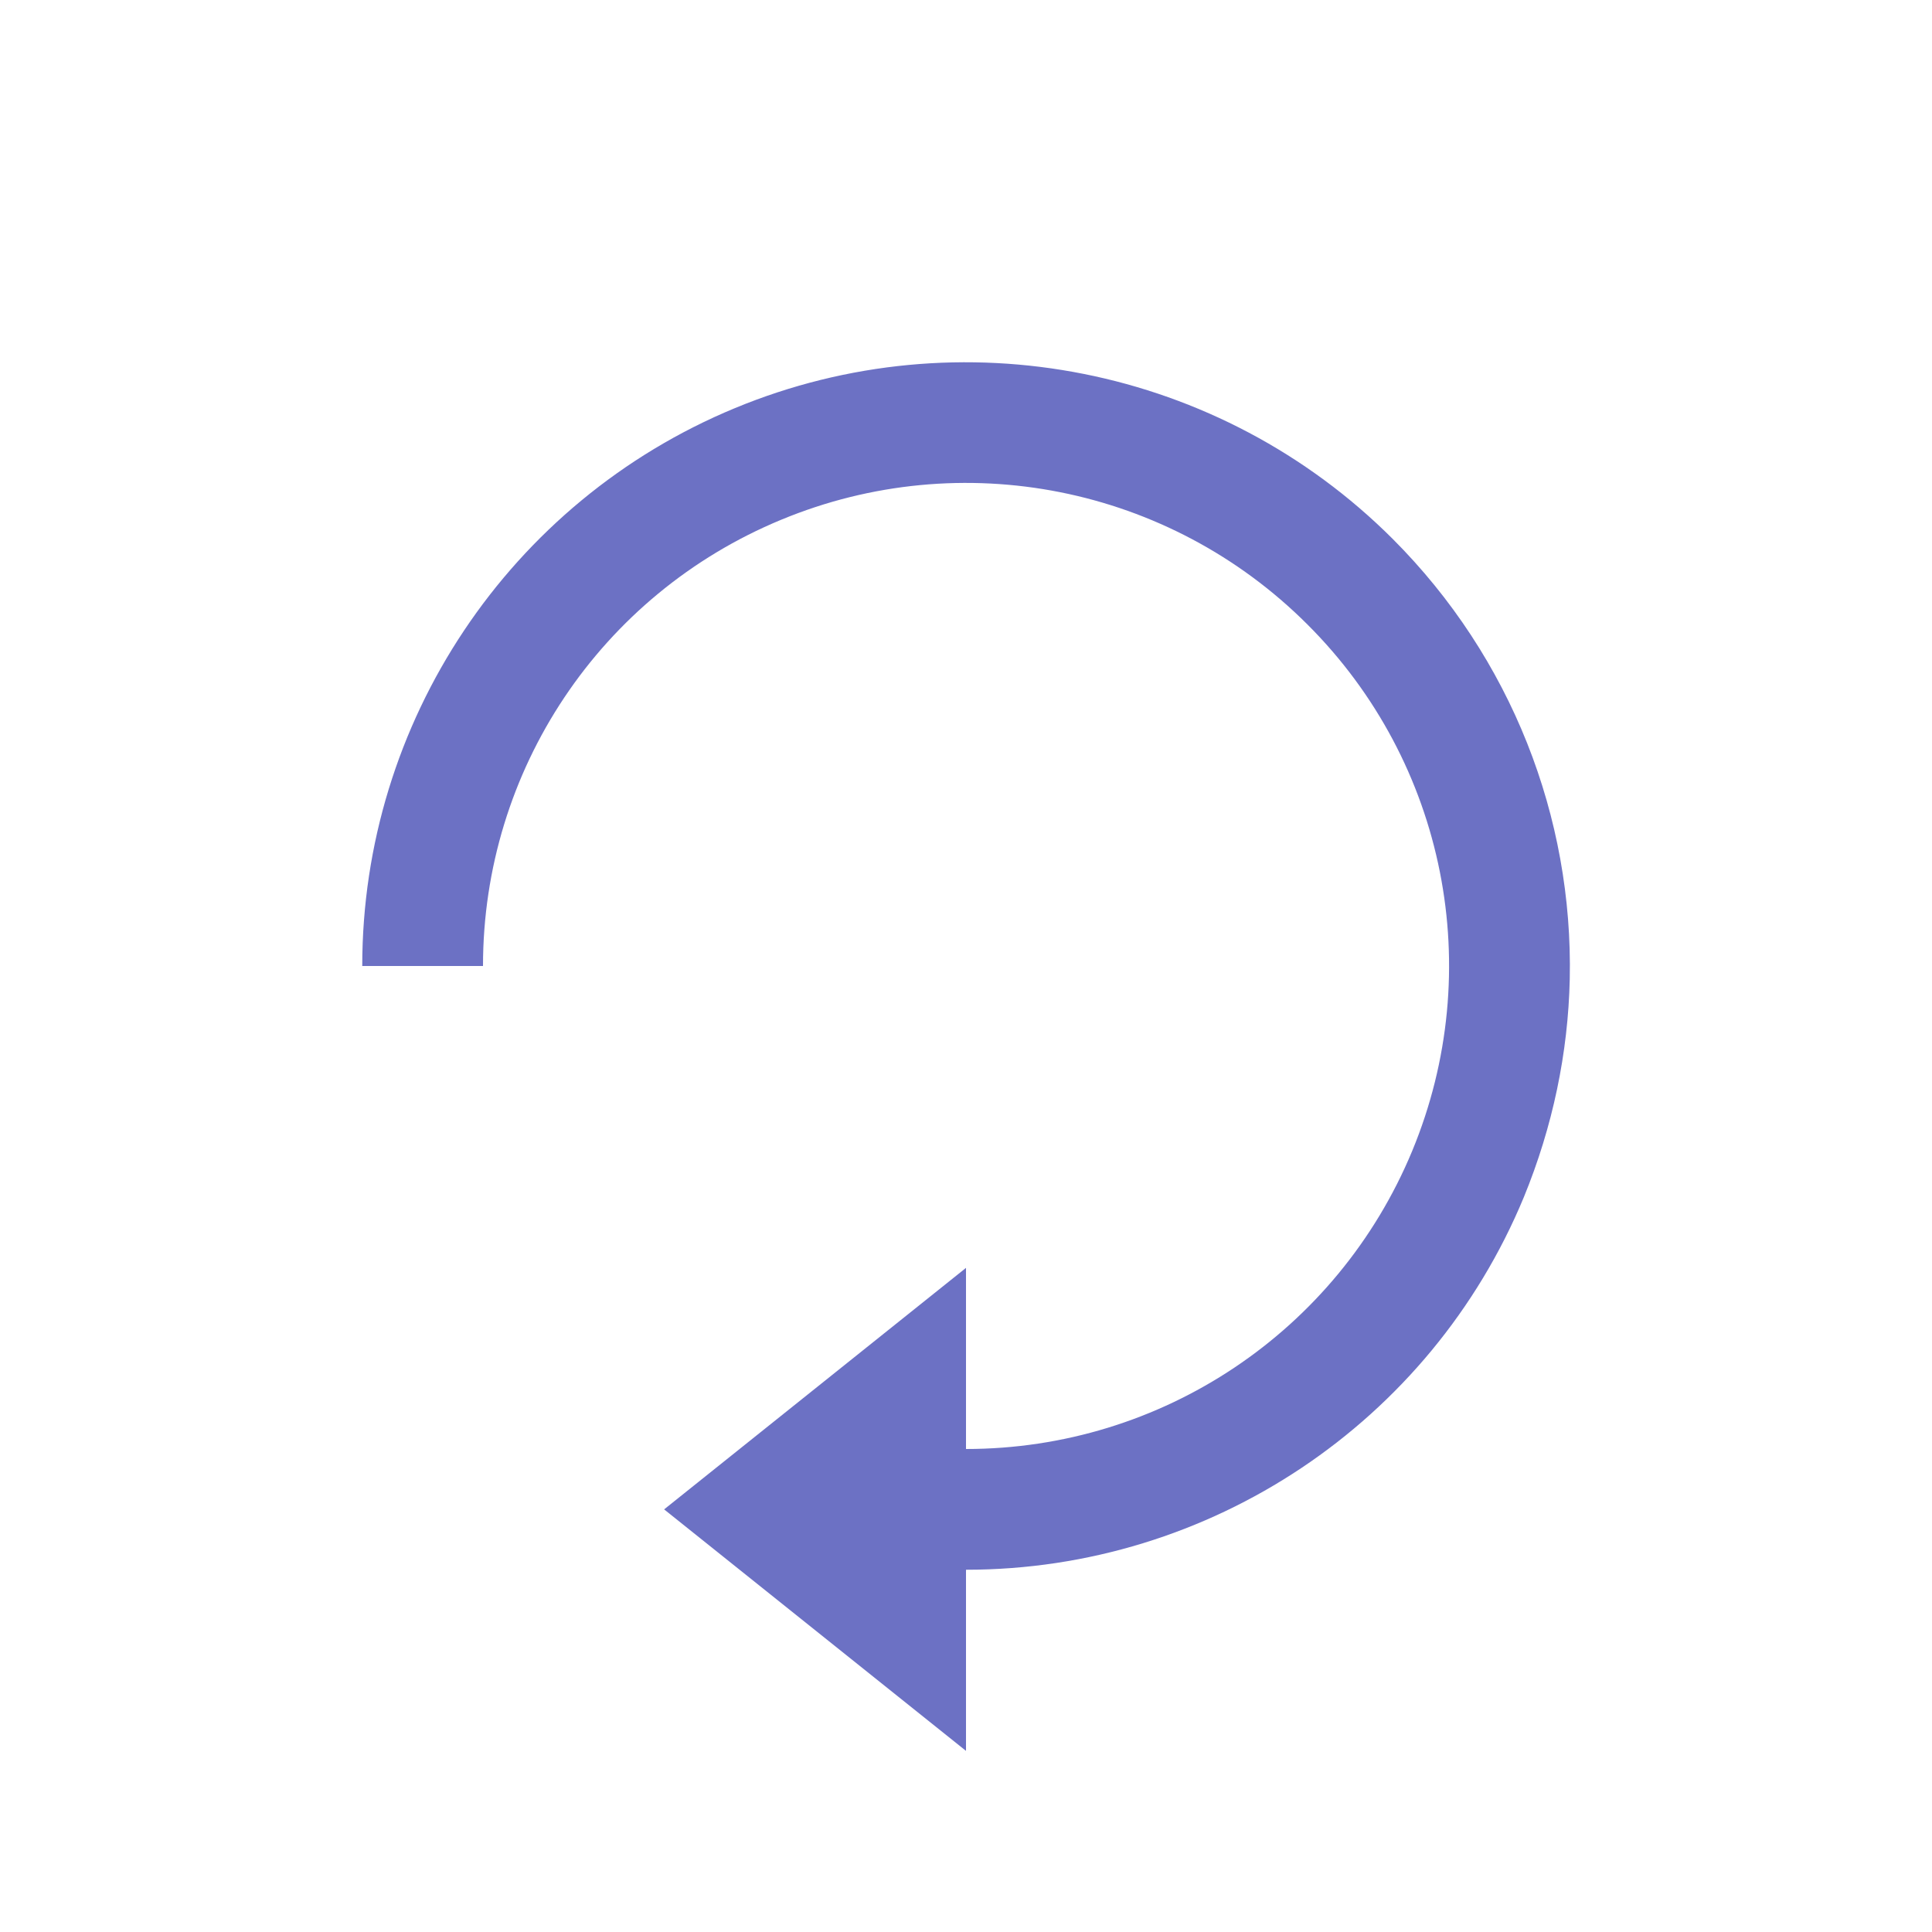 <?xml version="1.0" encoding="UTF-8" standalone="no"?>
<svg
   xmlns:dc="http://purl.org/dc/elements/1.1/"
   xmlns:cc="http://creativecommons.org/ns#"
   xmlns:rdf="http://www.w3.org/1999/02/22-rdf-syntax-ns#"
   xmlns:svg="http://www.w3.org/2000/svg"
   xmlns="http://www.w3.org/2000/svg"
   xmlns:sodipodi="http://sodipodi.sourceforge.net/DTD/sodipodi-0.dtd"
   xmlns:inkscape="http://www.inkscape.org/namespaces/inkscape"
   width="32px"
   height="32px"
   viewBox="0 0 24 24"
   version="1.1"
   id="svg2"
   inkscape:version="0.91 r"
   sodipodi:docname="wait-07.svg">
  <defs
     id="defs9" />
  <sodipodi:namedview
     pagecolor="#ffffff"
     bordercolor="#666666"
     borderopacity="1"
     objecttolerance="10"
     gridtolerance="10"
     guidetolerance="10"
     inkscape:pageopacity="0"
     inkscape:pageshadow="2"
     inkscape:window-width="640"
     inkscape:window-height="480"
     id="namedview7" />
  <g
     id="surface1">
    <path
       style=" stroke:none;fill-rule:nonzero;fill:rgb(42.353%,44.314%,76.863%);fill-opacity:1;"
       d="M 19.5 12.164 C 19.543 10.156 18.777 8.172 17.301 6.695 C 15.16 4.555 11.93 3.91 9.129 5.07 C 6.328 6.23 4.5 8.969 4.5 12 L 6 12 C 6 9.57 7.457 7.387 9.703 6.457 C 11.945 5.527 14.523 6.039 16.242 7.758 C 17.961 9.473 18.473 12.051 17.543 14.297 C 16.613 16.539 14.43 18 12 18 L 12 15.75 L 8.25 18.75 L 12 21.75 L 12 19.5 C 15.031 19.5 17.77 17.672 18.93 14.871 C 19.289 13.996 19.48 13.078 19.5 12.164 Z M 19.5 12.164 "
       id="path5" />
  </g>
</svg>
